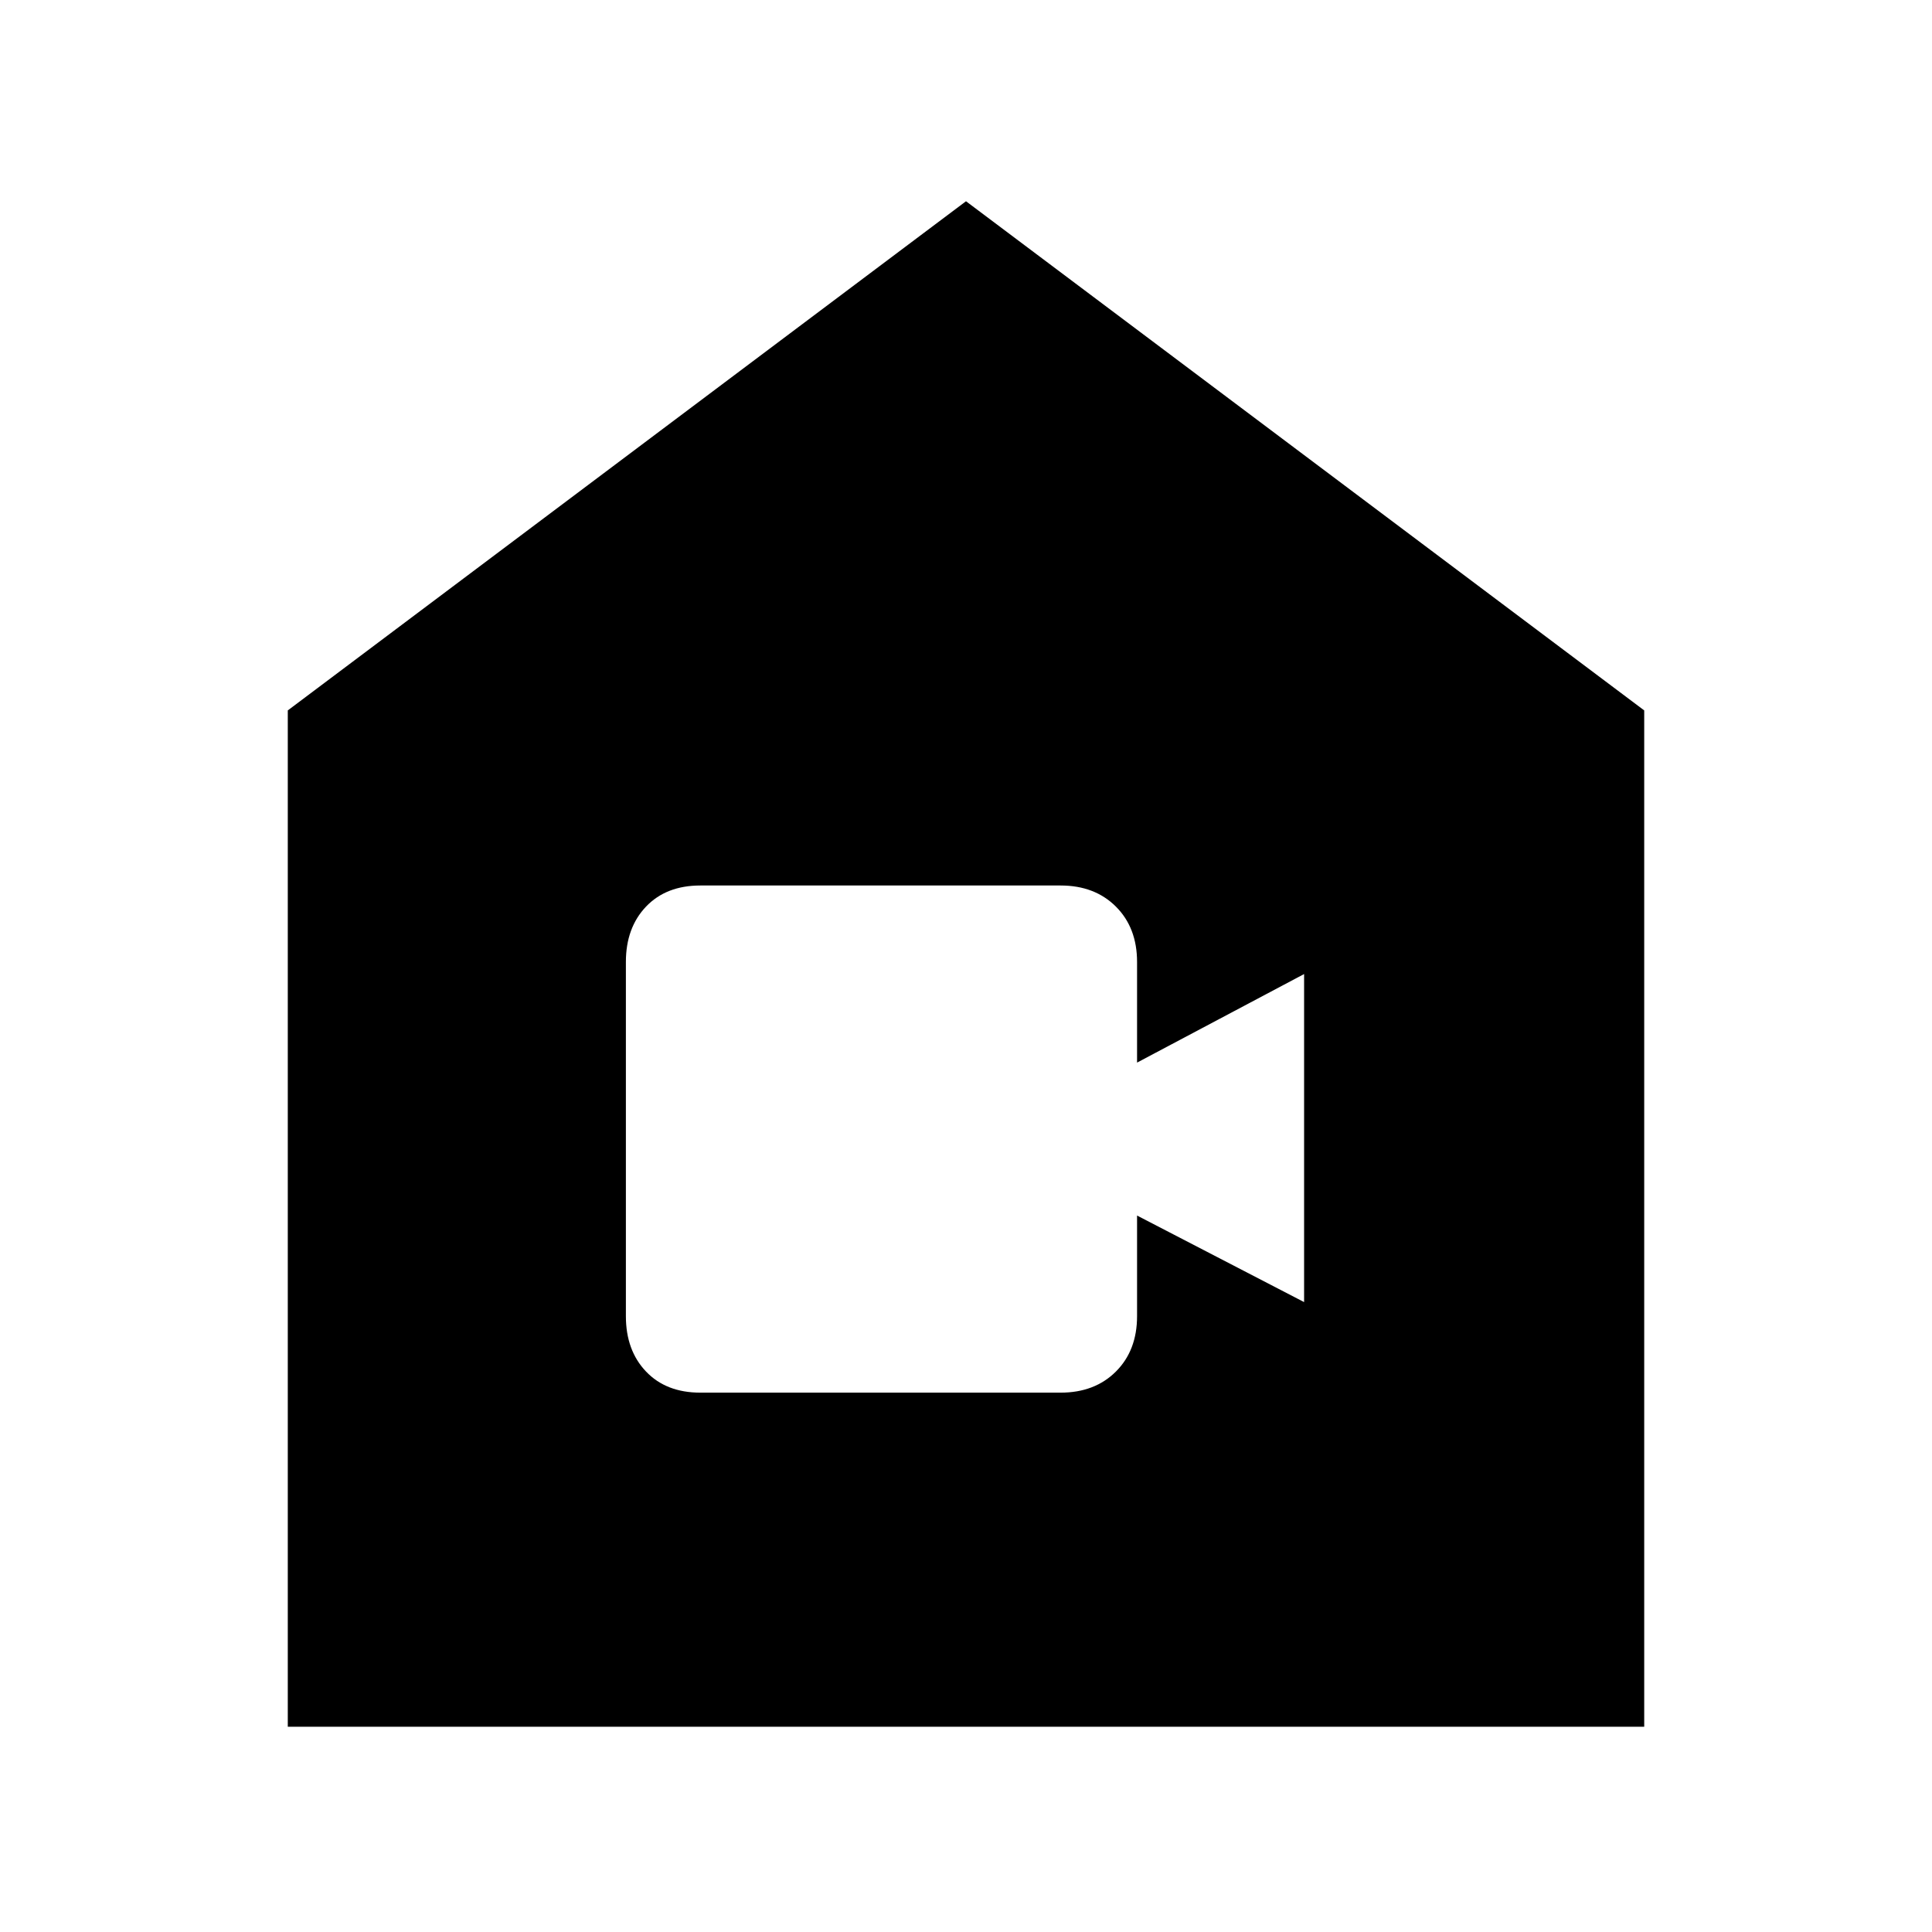 <svg xmlns="http://www.w3.org/2000/svg" height="48" width="48"><path d="M17.4 34.6H26.35Q27.2 34.6 27.725 34.075Q28.25 33.55 28.25 32.7V30.2L32.4 32.35V24.2L28.25 26.4V23.9Q28.25 23.05 27.725 22.525Q27.2 22 26.35 22H17.4Q16.55 22 16.05 22.525Q15.55 23.05 15.55 23.9V32.7Q15.55 33.55 16.05 34.075Q16.55 34.6 17.4 34.6ZM7.15 42.9V17.65L24 5L40.85 17.65V42.9Z"/></svg>